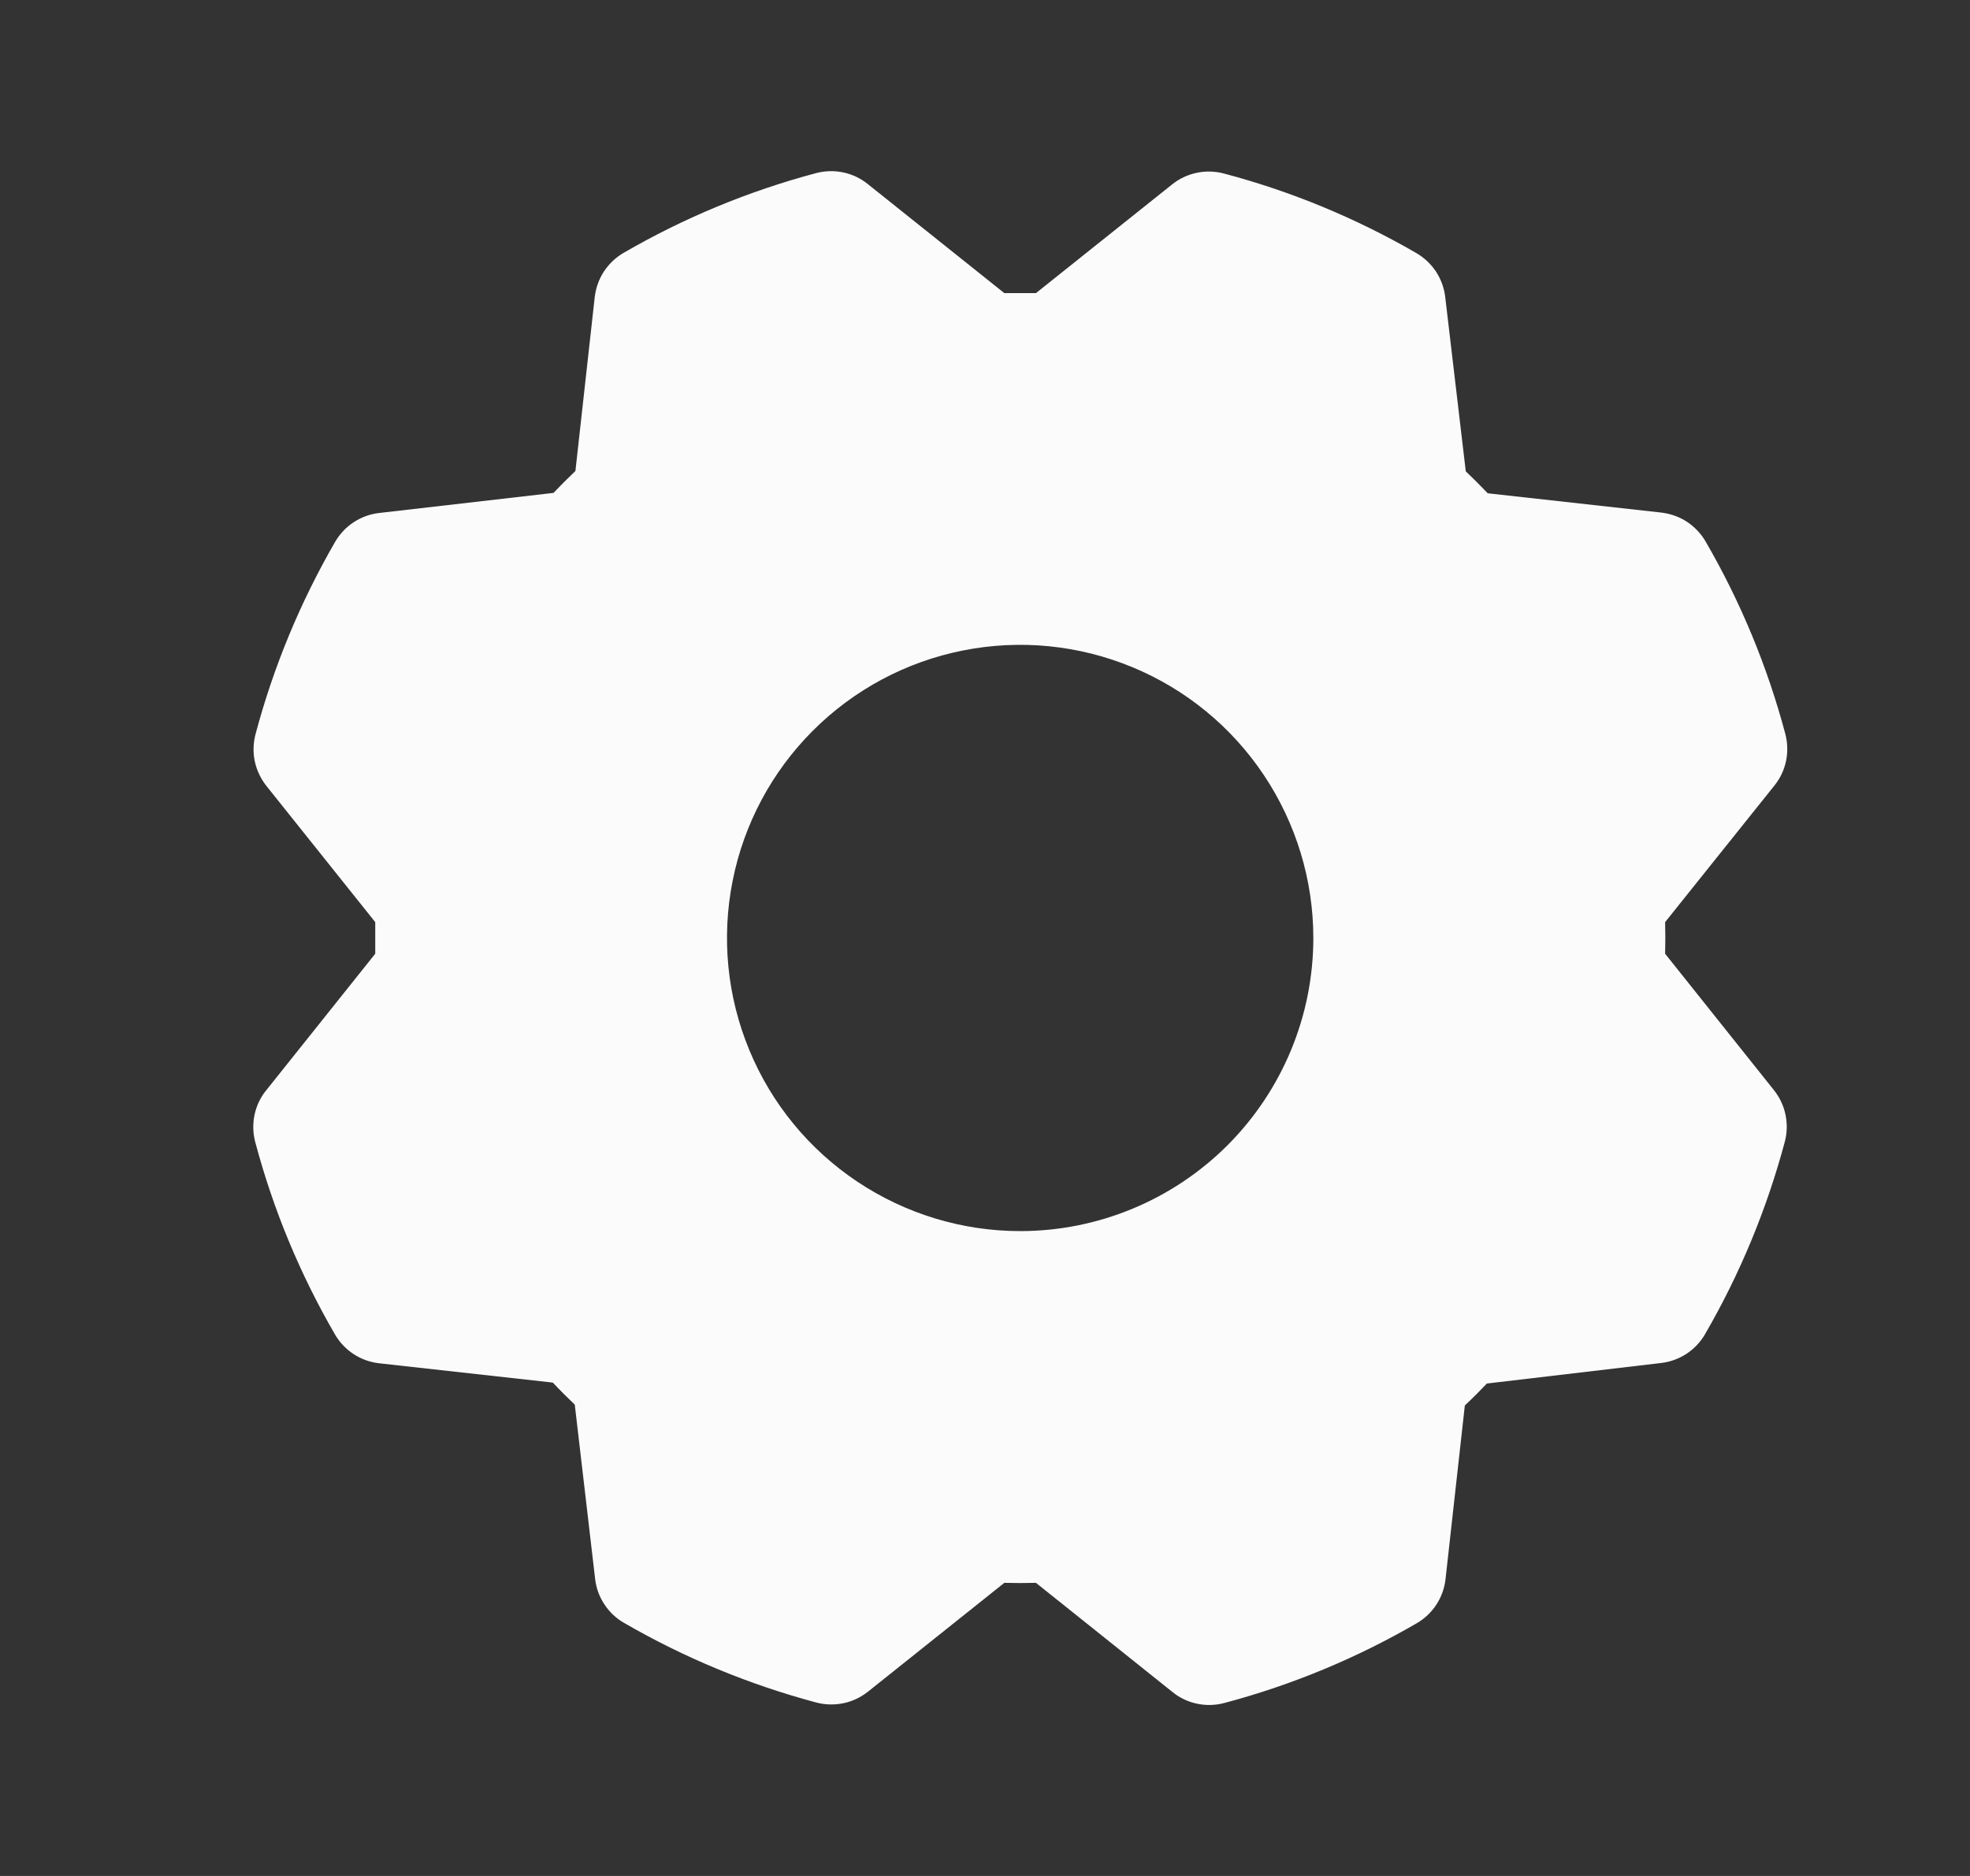 <svg width="21" height="20" viewBox="0 0 21 20" fill="none" xmlns="http://www.w3.org/2000/svg">
<rect x="0" y="0" width="21" height="20" fill="#333333" stroke="none"/>
<g id="Gear">
<path id="Vector" d="M17.75 10.168C17.753 10.056 17.753 9.944 17.75 9.831L18.915 8.375C18.977 8.298 19.019 8.209 19.039 8.113C19.059 8.017 19.056 7.918 19.031 7.823C18.84 7.105 18.554 6.415 18.181 5.772C18.132 5.688 18.064 5.617 17.983 5.563C17.902 5.51 17.809 5.477 17.712 5.465L15.859 5.259C15.782 5.178 15.704 5.1 15.625 5.025L15.406 3.167C15.395 3.07 15.361 2.978 15.308 2.896C15.254 2.815 15.182 2.747 15.098 2.698C14.455 2.326 13.766 2.04 13.047 1.85C12.953 1.825 12.854 1.822 12.758 1.842C12.662 1.862 12.572 1.904 12.496 1.965L11.043 3.125C10.931 3.125 10.819 3.125 10.706 3.125L9.25 1.962C9.173 1.9 9.084 1.858 8.988 1.838C8.892 1.818 8.793 1.821 8.698 1.846C7.98 2.037 7.29 2.323 6.647 2.696C6.563 2.745 6.492 2.813 6.438 2.894C6.385 2.975 6.352 3.068 6.34 3.165L6.134 5.021C6.053 5.098 5.975 5.177 5.9 5.255L4.042 5.469C3.945 5.48 3.853 5.513 3.771 5.567C3.69 5.62 3.622 5.692 3.573 5.776C3.201 6.419 2.915 7.109 2.724 7.827C2.699 7.922 2.696 8.021 2.716 8.117C2.737 8.213 2.779 8.302 2.84 8.379L4 9.831C4 9.944 4 10.056 4 10.168L2.837 11.625C2.775 11.701 2.733 11.791 2.713 11.887C2.693 11.983 2.696 12.082 2.721 12.176C2.912 12.895 3.198 13.584 3.571 14.227C3.62 14.311 3.688 14.383 3.769 14.436C3.85 14.489 3.943 14.523 4.04 14.534L5.893 14.74C5.97 14.822 6.048 14.9 6.127 14.975L6.344 16.833C6.355 16.929 6.388 17.022 6.442 17.103C6.495 17.185 6.567 17.253 6.651 17.301C7.294 17.674 7.984 17.959 8.702 18.151C8.797 18.176 8.896 18.178 8.992 18.158C9.088 18.138 9.177 18.095 9.254 18.034L10.706 16.875C10.819 16.878 10.931 16.878 11.043 16.875L12.5 18.04C12.576 18.102 12.666 18.144 12.762 18.164C12.858 18.184 12.957 18.181 13.051 18.156C13.77 17.965 14.459 17.679 15.102 17.306C15.186 17.257 15.258 17.189 15.311 17.108C15.364 17.027 15.398 16.934 15.409 16.837L15.615 14.984C15.697 14.907 15.775 14.829 15.85 14.75L17.708 14.531C17.804 14.52 17.897 14.486 17.978 14.433C18.06 14.379 18.128 14.307 18.176 14.223C18.549 13.58 18.834 12.89 19.026 12.172C19.051 12.078 19.053 11.979 19.033 11.883C19.013 11.787 18.97 11.697 18.909 11.621L17.75 10.168ZM10.875 13.125C10.257 13.125 9.653 12.941 9.139 12.598C8.625 12.255 8.224 11.767 7.988 11.196C7.751 10.625 7.689 9.996 7.81 9.39C7.93 8.784 8.228 8.227 8.665 7.79C9.102 7.353 9.659 7.055 10.265 6.935C10.871 6.814 11.5 6.876 12.071 7.113C12.642 7.349 13.13 7.75 13.473 8.264C13.816 8.778 14 9.382 14 10C14 10.829 13.671 11.623 13.085 12.21C12.498 12.796 11.704 13.125 10.875 13.125Z" fill="#FBFBFB"/>
</g>
</svg>

